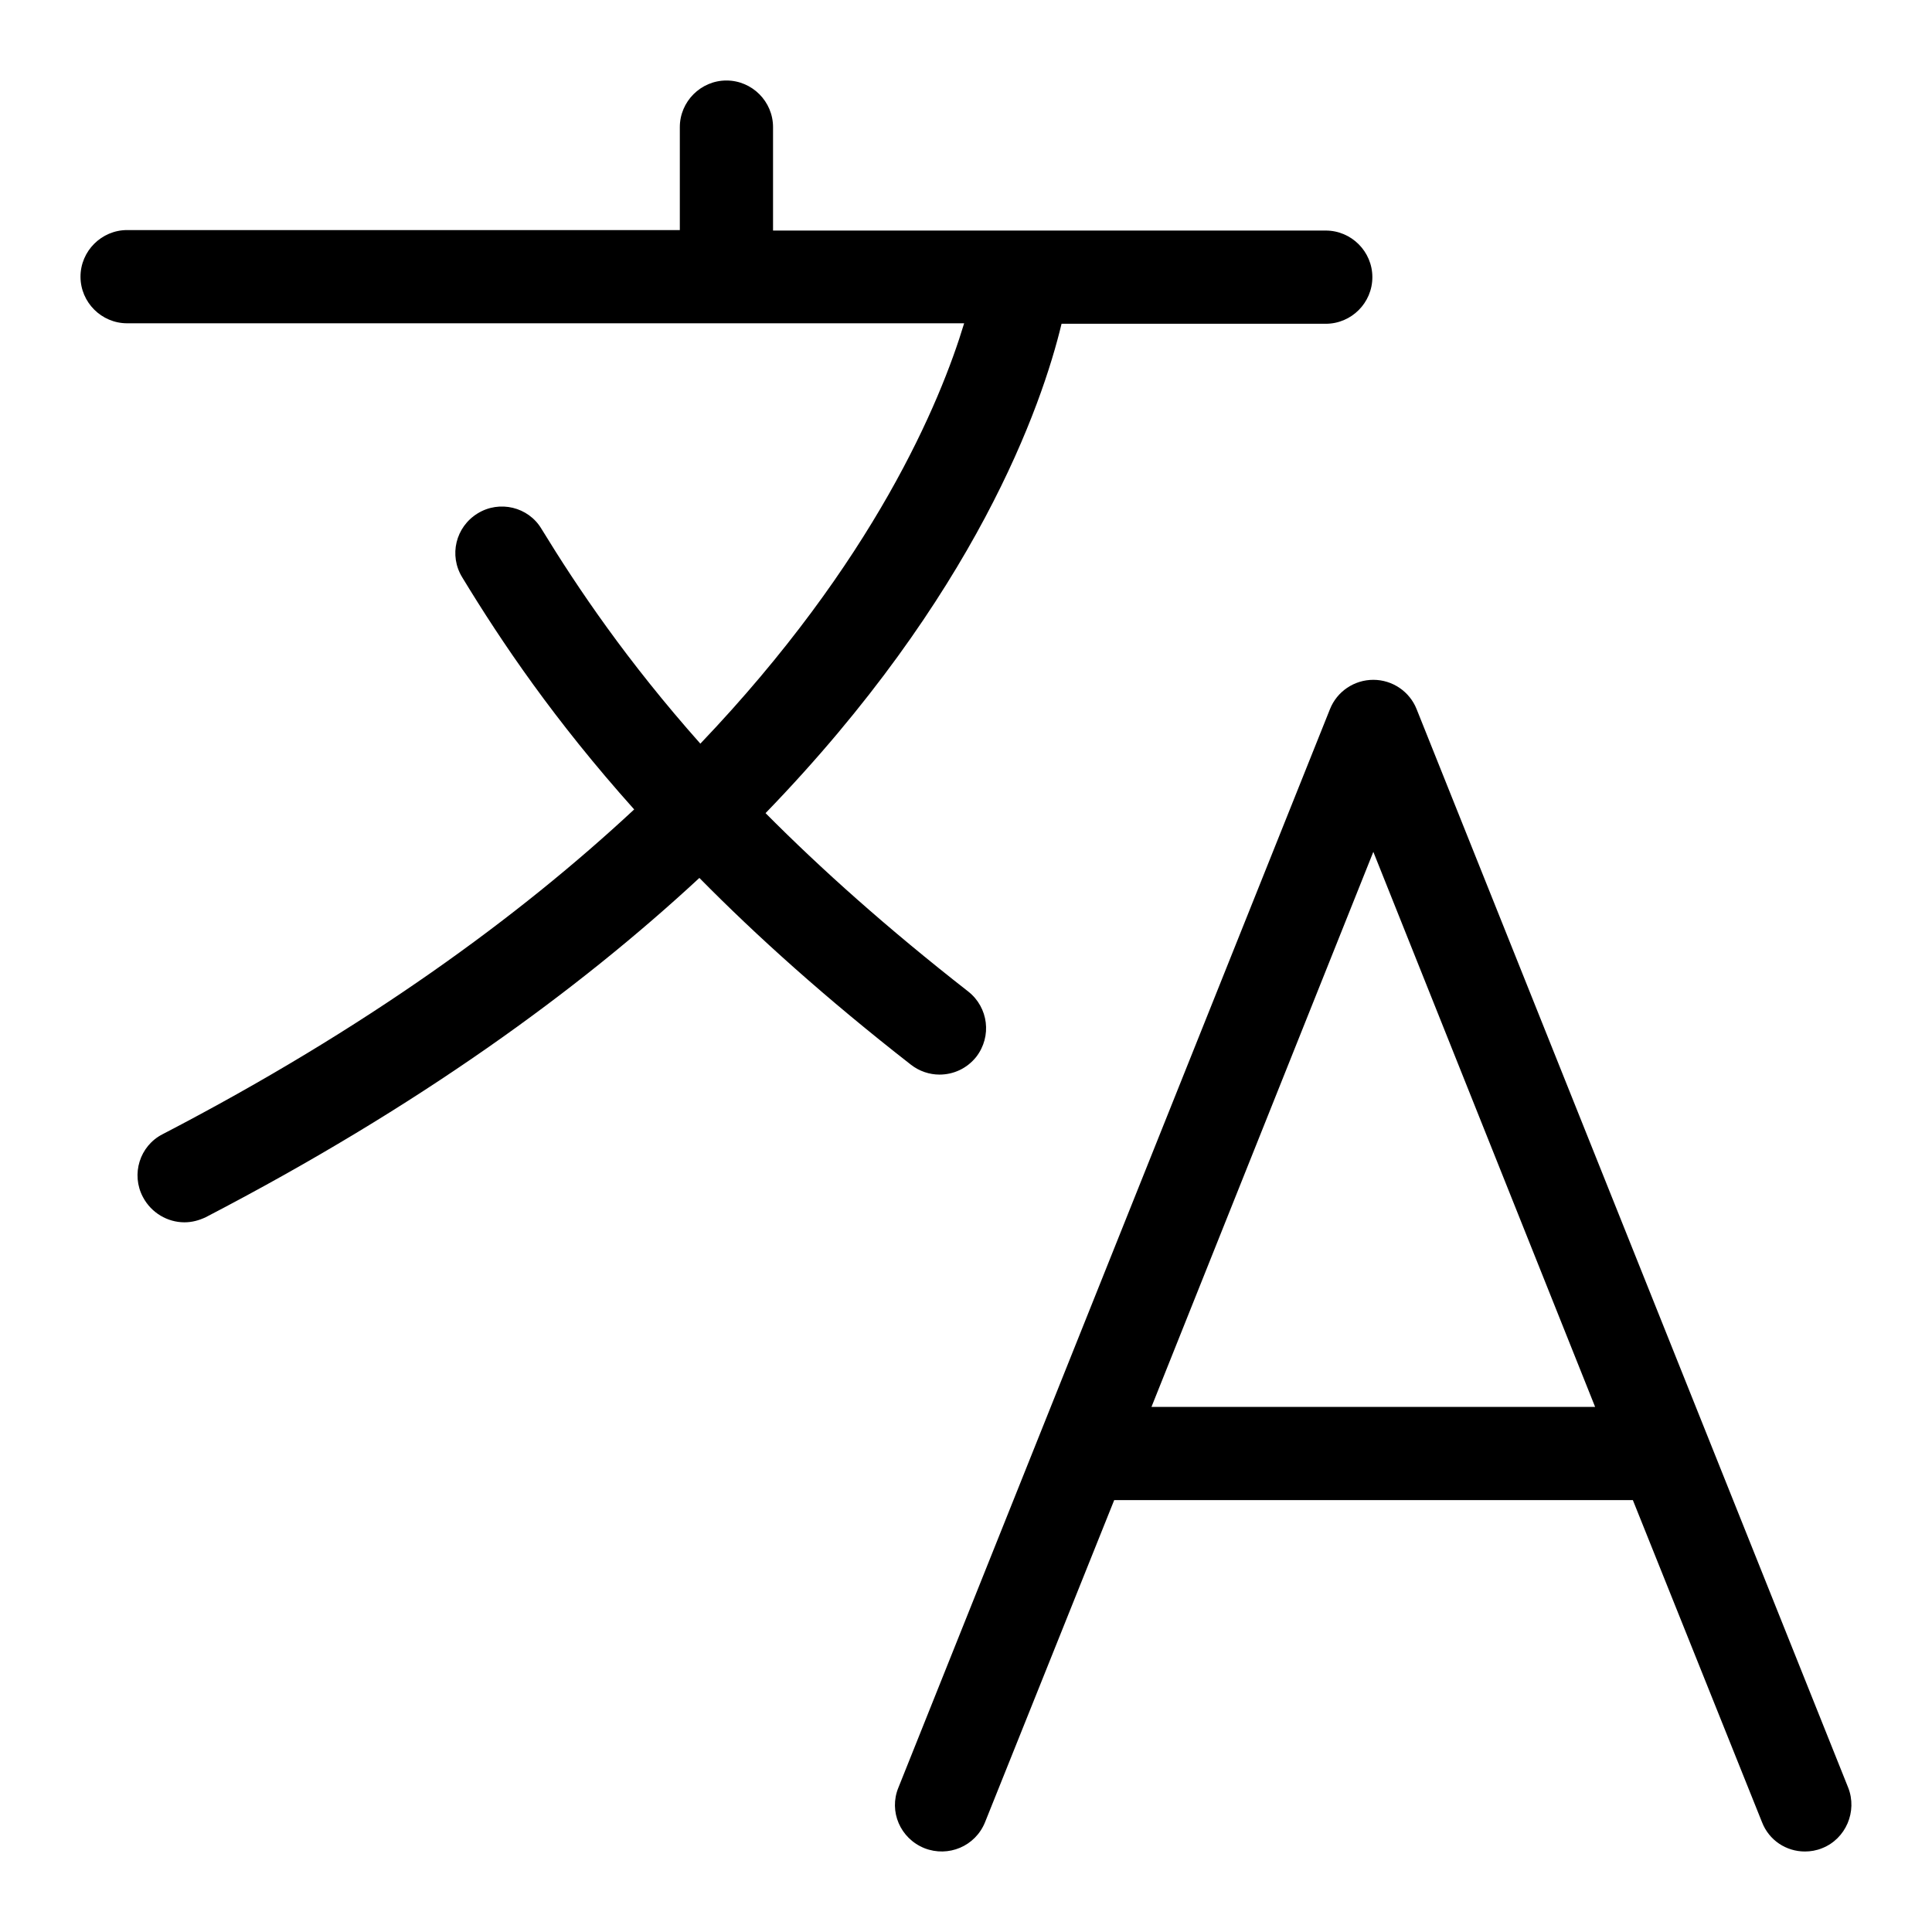 <svg width="24" height="24" viewBox="0 0 24 24" fill="none" xmlns="http://www.w3.org/2000/svg">
<path d="M11.317 13.227C11.421 13.308 11.548 13.349 11.67 13.349C11.844 13.349 12.011 13.274 12.127 13.129C12.324 12.874 12.278 12.515 12.029 12.318C11.021 11.531 10.194 10.79 9.51 10.101C12.121 7.403 12.944 5.035 13.187 4.022H16.469C16.788 4.022 17.048 3.762 17.048 3.443C17.048 3.125 16.788 2.864 16.469 2.864H9.603V1.579C9.603 1.261 9.343 1 9.024 1C8.706 1 8.445 1.261 8.445 1.579V2.858H1.579C1.261 2.858 1 3.119 1 3.437C1 3.756 1.261 4.016 1.579 4.016H11.977C11.681 4.995 10.859 6.975 8.7 9.238C7.791 8.214 7.183 7.316 6.726 6.569C6.564 6.297 6.205 6.21 5.933 6.378C5.66 6.546 5.574 6.899 5.742 7.172C6.234 7.982 6.888 8.949 7.878 10.055C6.448 11.386 4.549 12.776 2.019 14.09C1.735 14.235 1.625 14.588 1.776 14.871C1.88 15.068 2.083 15.184 2.291 15.184C2.384 15.184 2.471 15.161 2.557 15.12C5.197 13.748 7.183 12.301 8.688 10.906C9.4 11.629 10.263 12.405 11.317 13.227Z" fill="currentColor"/>
<path d="M22.959 22.207L17.598 8.81C17.511 8.59 17.297 8.445 17.06 8.445C16.822 8.445 16.608 8.59 16.521 8.81L11.16 22.207C11.039 22.502 11.183 22.838 11.484 22.959C11.78 23.075 12.116 22.936 12.237 22.635L13.841 18.635H20.284L21.888 22.635C21.975 22.861 22.189 23 22.421 23C22.49 23 22.565 22.988 22.635 22.959C22.93 22.843 23.075 22.502 22.959 22.207ZM14.304 17.477L17.06 10.582L19.815 17.477H14.304Z" fill="currentColor"/>
</svg>
